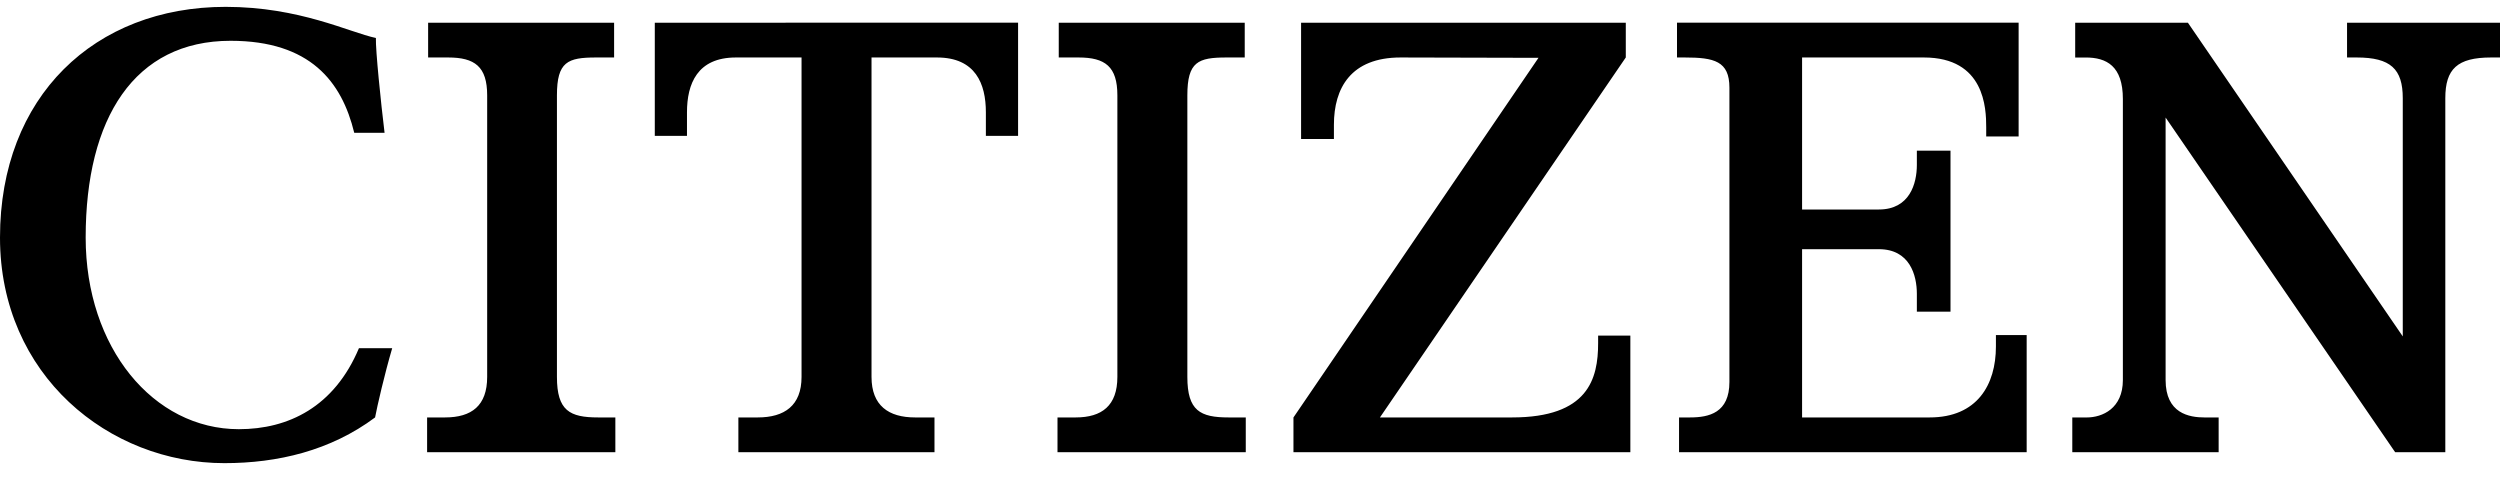 <svg width="120" height="23" viewBox="0 0 120 23" fill="none" xmlns="http://www.w3.org/2000/svg">
<g clip-path="url(#clip0_4638_791)">
<path d="M28.714 20.037C27.347 20.037 26.733 19.716 26.733 18.092V4.577C26.733 2.961 27.248 2.759 28.615 2.759H29.477V1.09H20.55V2.759H21.511C22.789 2.759 23.384 3.196 23.384 4.577V18.092C23.384 19.471 22.64 20.037 21.362 20.037H20.501V21.704H29.537V20.037H28.714ZM58.974 20.037C57.607 20.037 56.993 19.716 56.993 18.092V4.577C56.993 2.961 57.508 2.759 58.875 2.759H59.747V1.09H50.82V2.759H51.771C53.049 2.759 53.634 3.196 53.634 4.577V18.092C53.634 19.471 52.891 20.037 51.633 20.037H50.76V21.704H59.797V20.037H58.974ZM31.43 1.09V6.522H32.975V5.39C32.975 4.023 33.47 2.759 35.323 2.759H38.474V18.092C38.474 19.471 37.652 20.037 36.373 20.037H35.442V21.704H44.855V20.037H43.924C42.655 20.037 41.833 19.471 41.833 18.092V2.759H44.974C46.827 2.759 47.322 4.023 47.322 5.39V6.522H48.868V1.089L31.43 1.09ZM76.71 16.109V16.474C76.71 18.186 76.235 20.037 72.579 20.037H66.237L78.038 2.758V1.09H62.452V6.671H64.028V5.988C64.028 4.229 64.84 2.759 67.228 2.759C68.675 2.759 73.847 2.776 73.847 2.776L62.086 20.038V21.704H78.257V16.109H76.71ZM95.804 16.082V16.633C95.804 18.471 94.902 20.037 92.623 20.037H86.5V11.961H90.186C91.672 11.961 92.009 13.214 92.009 14.101V14.959H93.624V7.232H92.009V7.919C92.009 8.801 91.672 10.056 90.186 10.056H86.5V2.759H92.346C95.269 2.759 95.338 5.2 95.338 6.106V6.551H96.894V1.089H80.496V2.759H80.862C82.279 2.759 83.012 2.931 83.012 4.21V18.334C83.012 19.819 82.031 20.037 81.12 20.037H80.594V21.704H97.28V16.082H95.804ZM112.658 1.09V2.759H113.124C114.749 2.759 115.333 3.312 115.333 4.712V16.147L105.019 1.09H99.609V2.76H100.114C101.115 2.76 101.898 3.167 101.898 4.753V18.241C101.898 19.607 100.916 20.038 100.163 20.038H99.47V21.704H106.495V20.038H105.831C105.078 20.038 103.949 19.846 103.949 18.241V5.642L114.966 21.704H117.375V4.712C117.375 3.312 117.949 2.759 119.574 2.759H120V1.09H112.658ZM11.464 20.601C7.362 20.601 4.112 16.693 4.112 11.402C4.112 5.669 6.45 1.958 11.068 1.958C14.892 1.958 16.408 3.923 17.003 6.373H18.459C18.281 4.918 18.023 2.386 18.043 1.823C16.765 1.554 14.387 0.329 10.83 0.329C4.538 0.329 0 4.633 0 11.403C0 18.019 5.241 22.231 10.77 22.231C13.327 22.231 15.863 21.634 18.004 20.037C18.103 19.507 18.459 17.959 18.826 16.712H17.23C16.042 19.536 13.842 20.601 11.464 20.601Z" fill="black"/>
</g>
<defs>
<clipPath id="clip0_4638_791">
<rect width="120" height="22.56" fill="white"/>
</clipPath>
</defs>
</svg>
